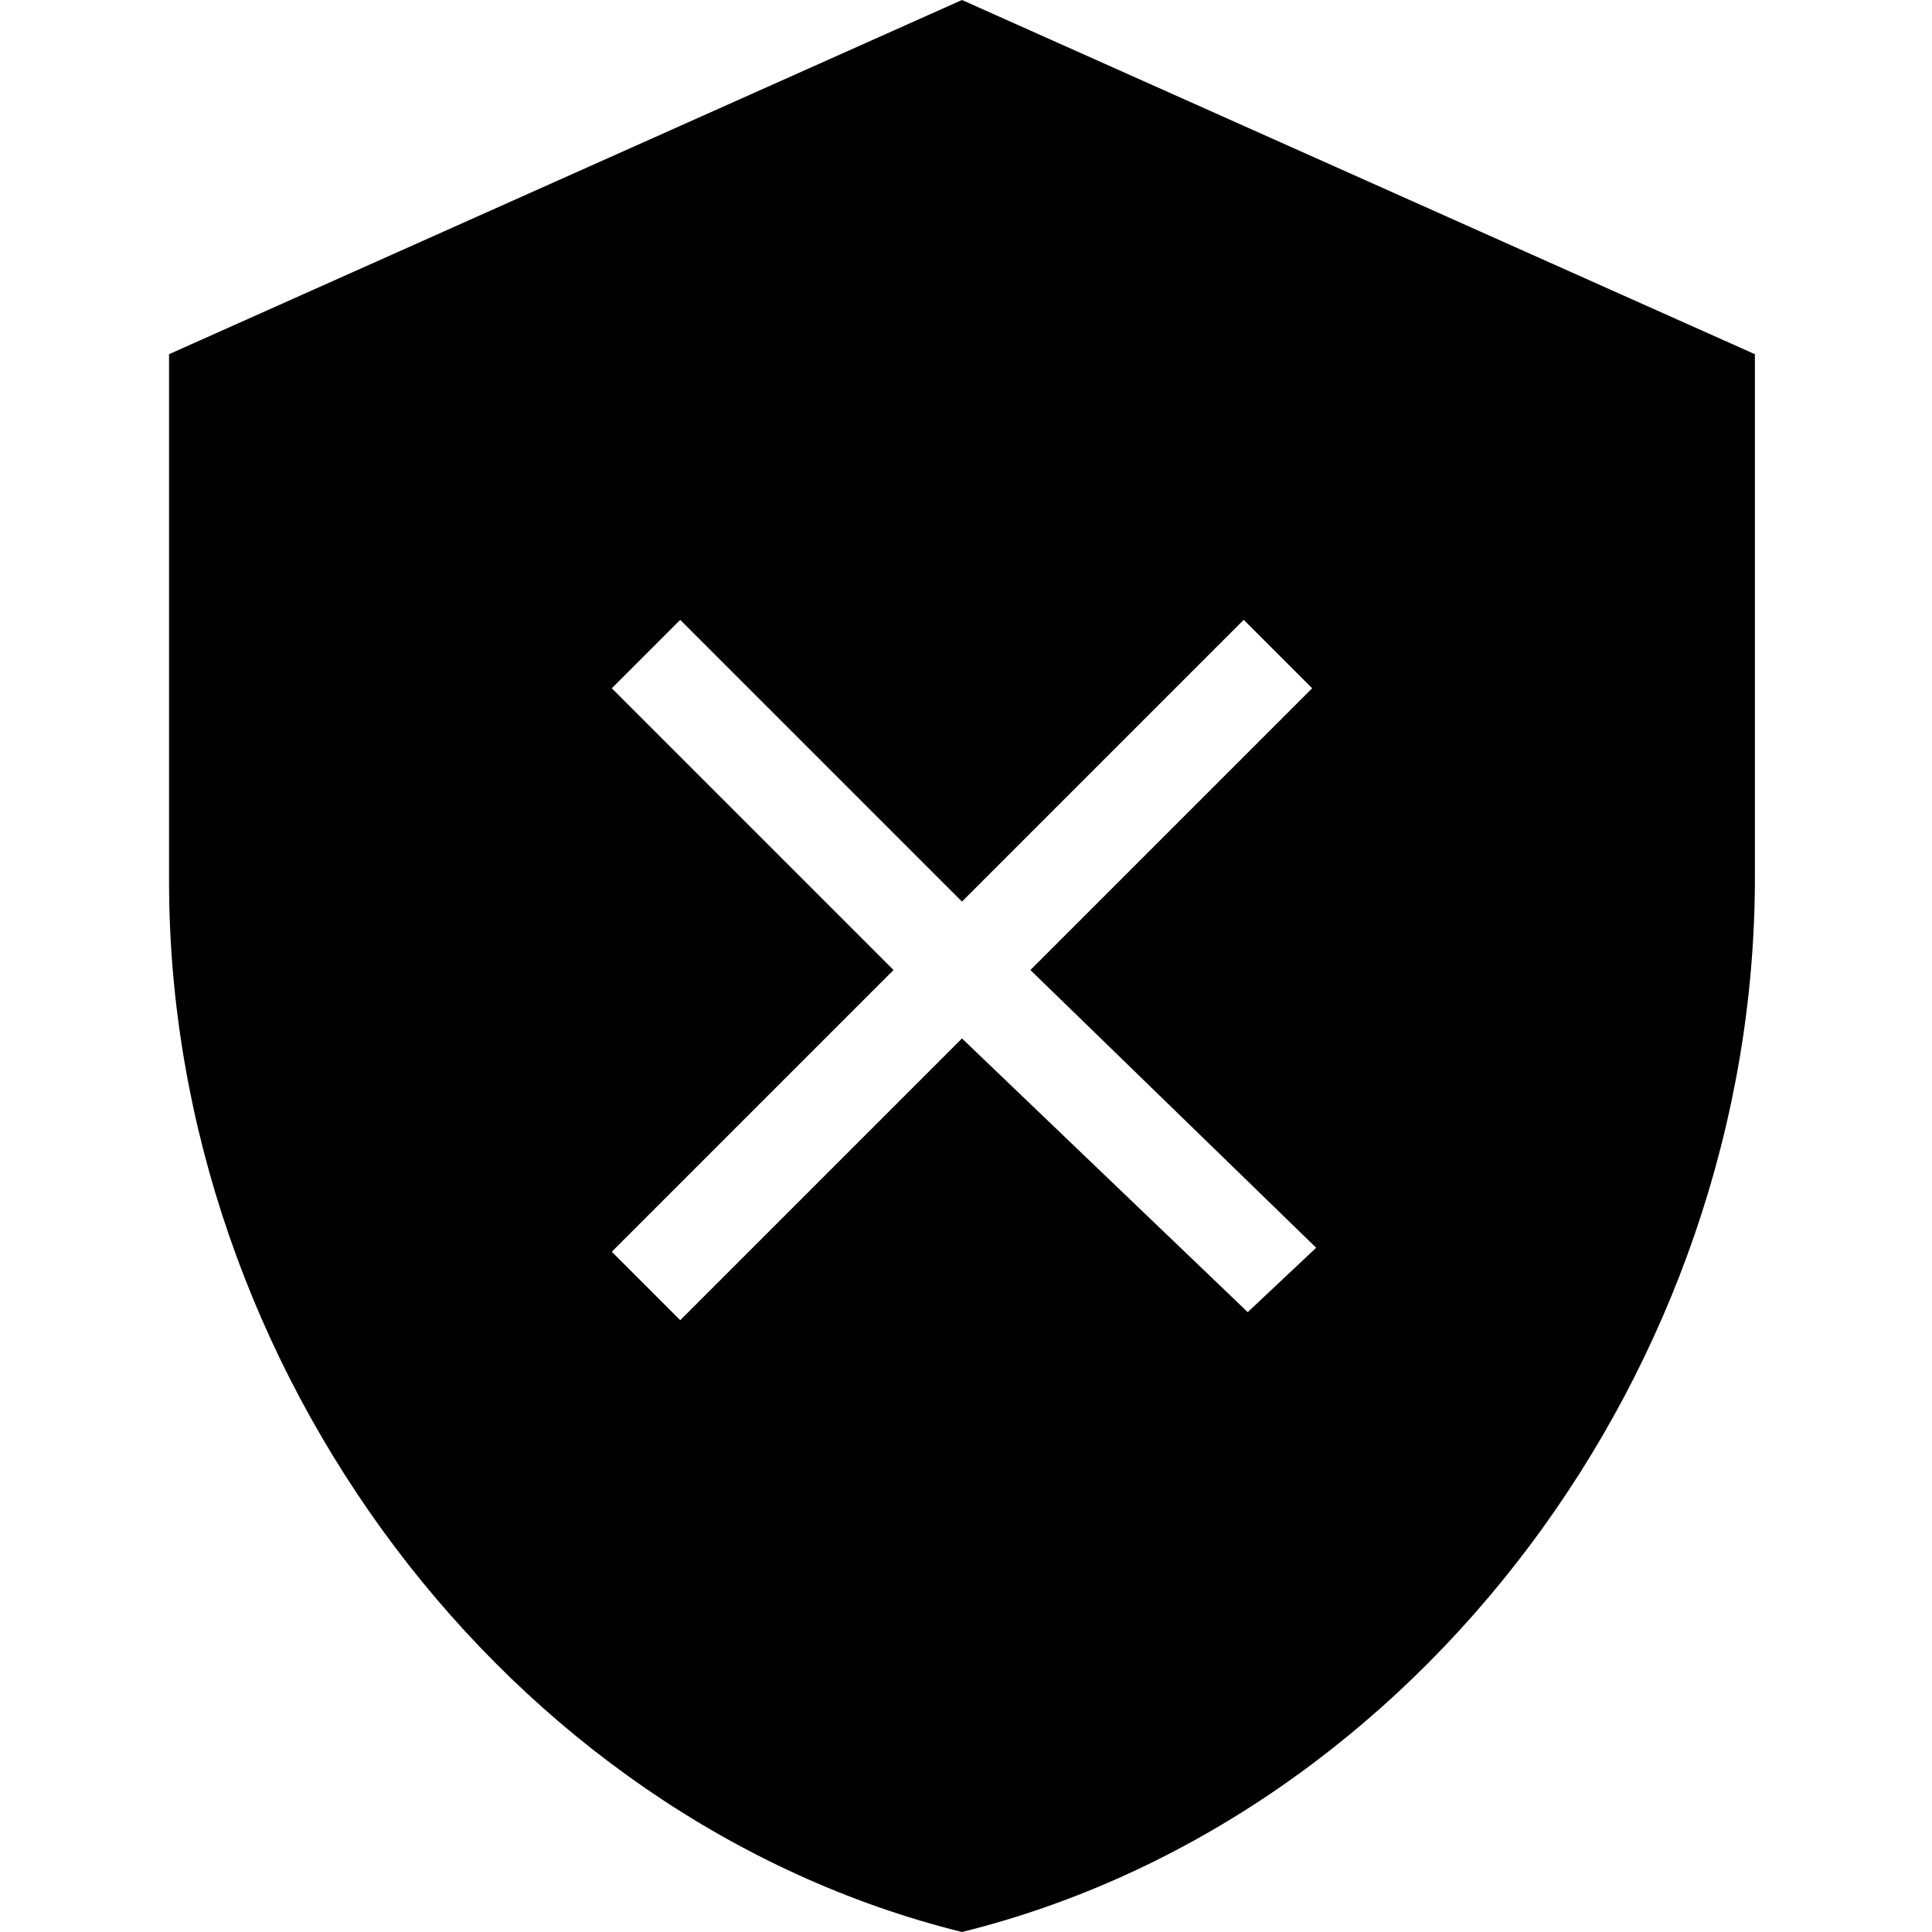 <svg enable-background="new 0 0 48 48" viewBox="0 0 48 48" xmlns="http://www.w3.org/2000/svg"><path d="m-.1-.5h48v48h-48c0 0 0-48 0-48z" fill="none"/><path d="m23.9 0-19.7 8.8v13.1c0 12.1 8.4 23.3 19.7 26.1 11.3-2.8 19.7-14 19.7-26.2v-13zm8.8 31-1.7 1.6-7.1-6.8-7 7-1.7-1.7 7-7-7-7 1.7-1.7 7 7 7-7 1.7 1.7-7 7z"/></svg>